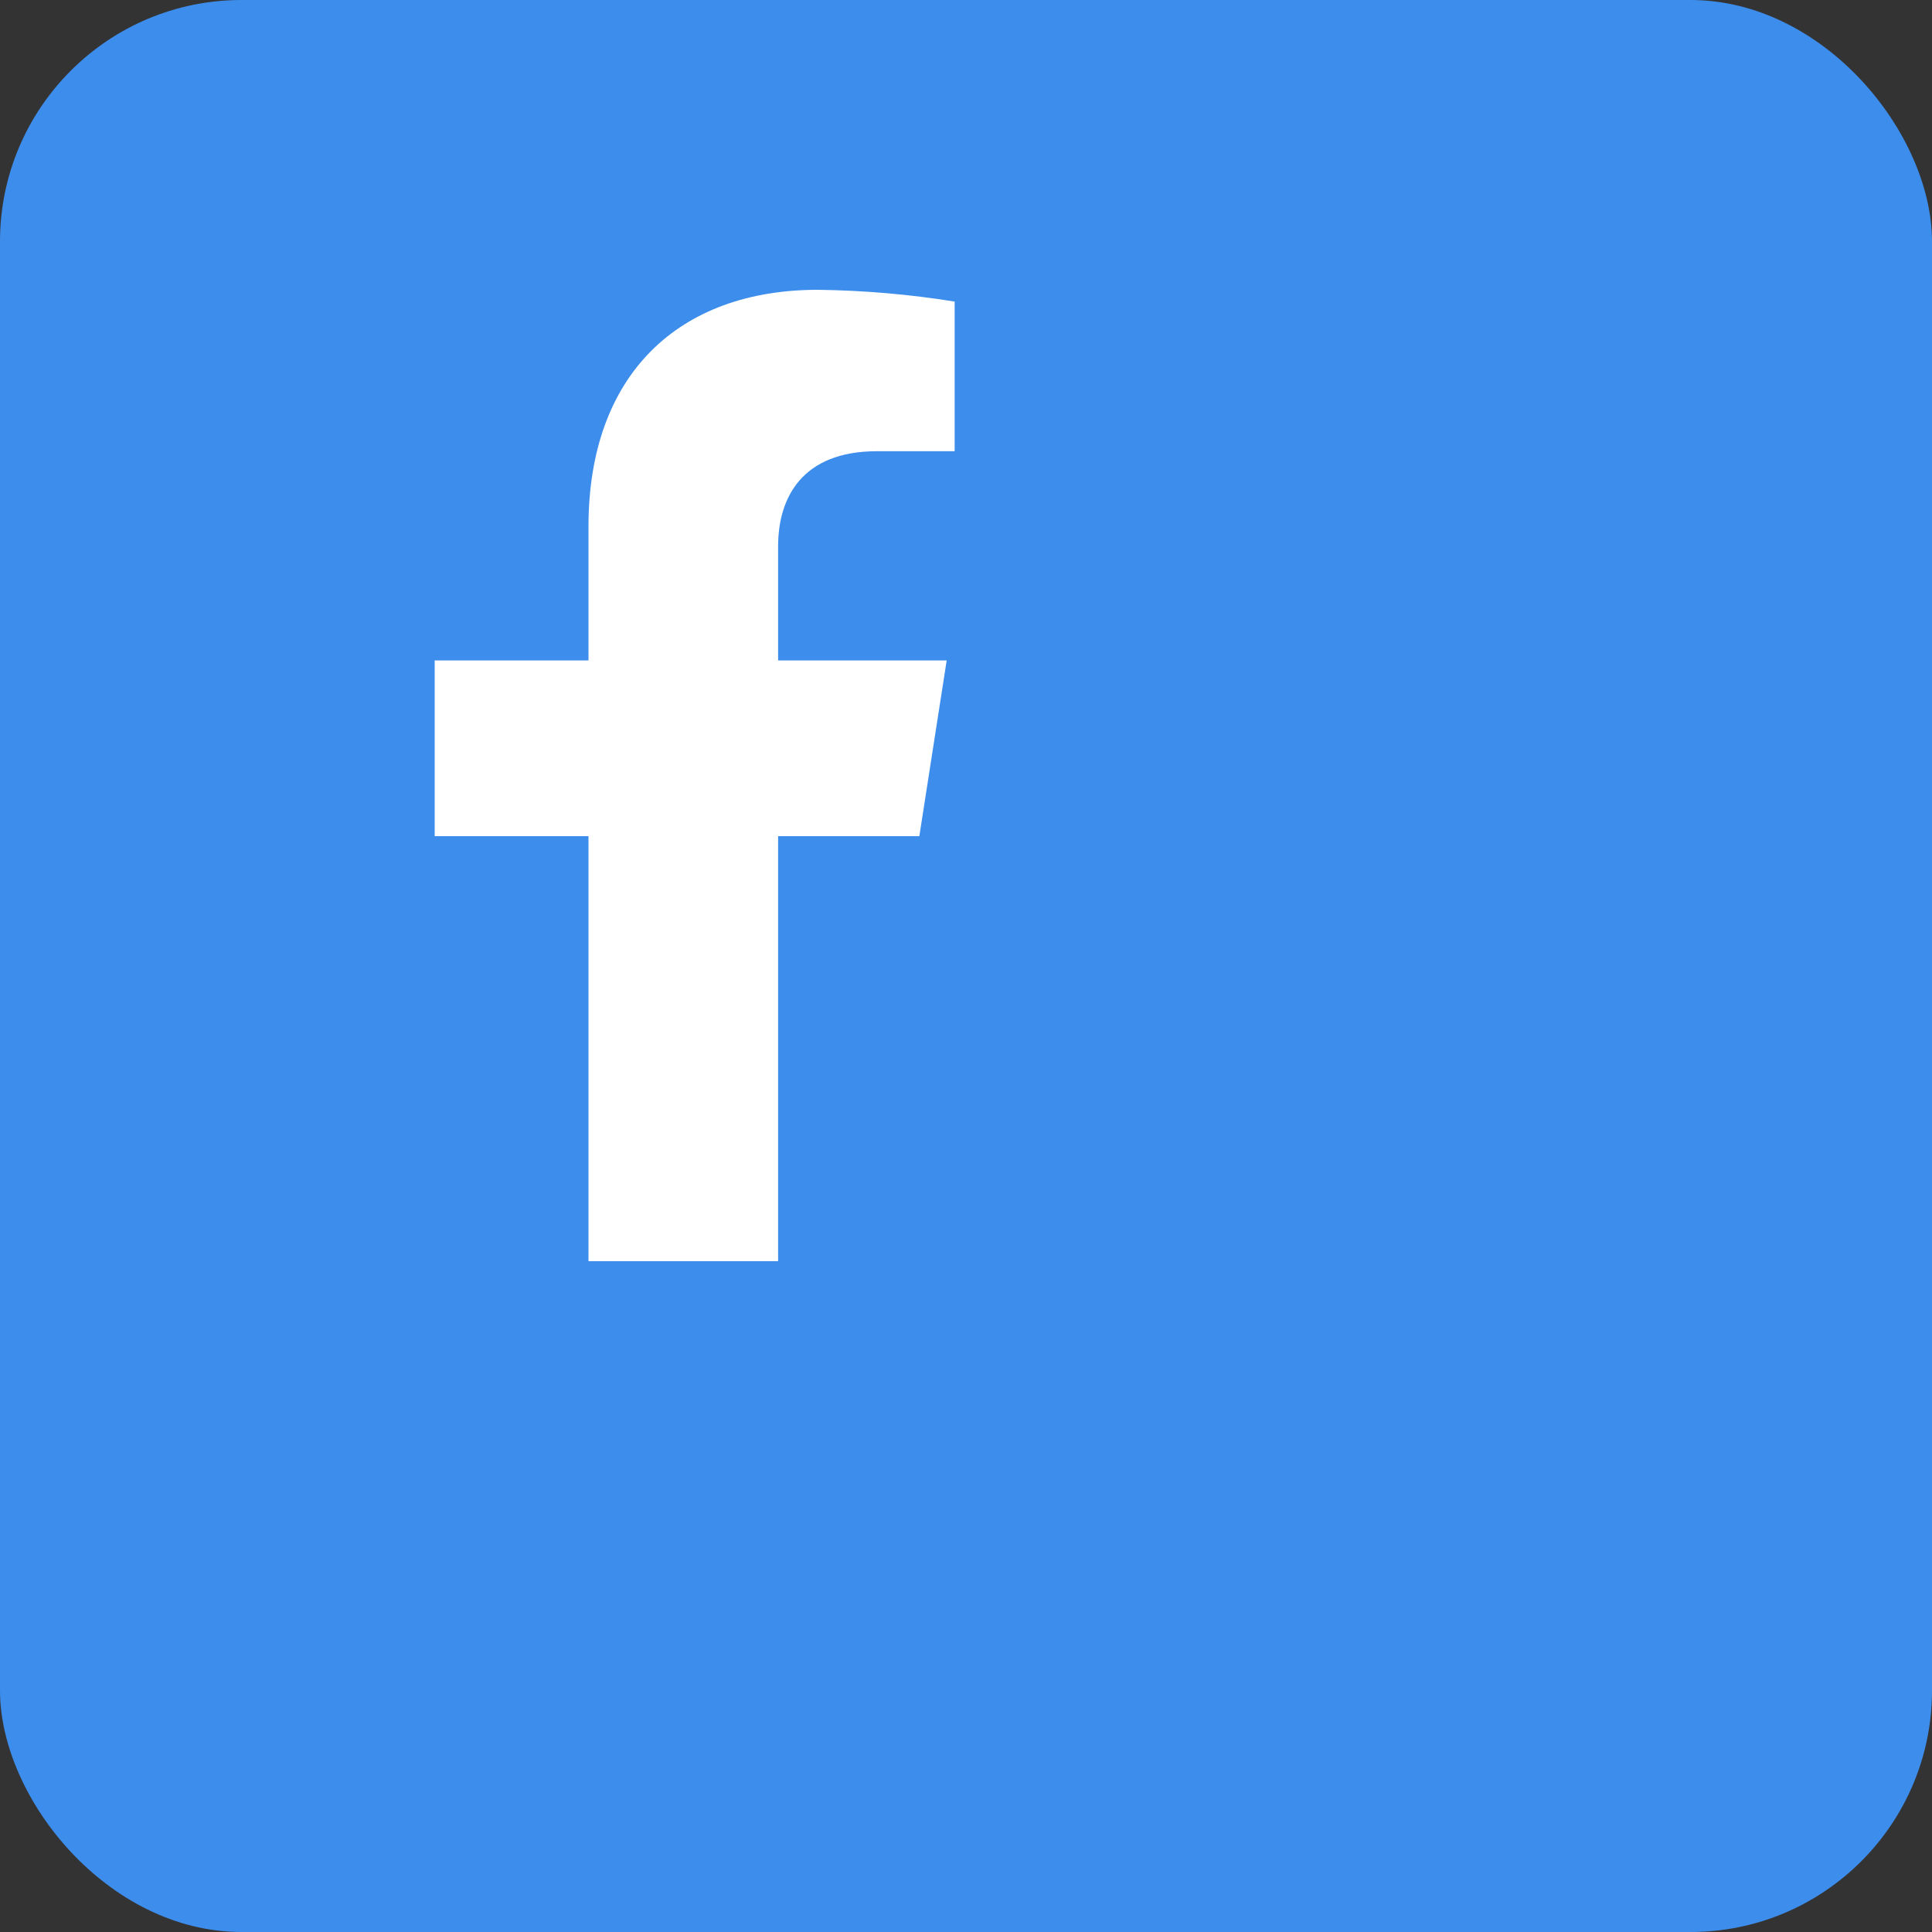 <svg width="40" height="40" viewBox="0 0 40 40" fill="none" xmlns="http://www.w3.org/2000/svg">
<rect x="0" y="0" width="40" height="40" fill="#333333" stroke="none"/>
<rect width="40" height="40" rx="5" fill="#3D8DEC"/>
<path d="M19.034 17.312L19.6 13.674H16.11V11.309C16.11 10.314 16.598 9.342 18.156 9.342H19.765V6.244C18.828 6.093 17.881 6.012 16.932 6C14.059 6 12.184 7.745 12.184 10.9V13.674H9V17.312H12.184V26.111H16.11V17.312H19.034Z" fill="white"/>
</svg>
